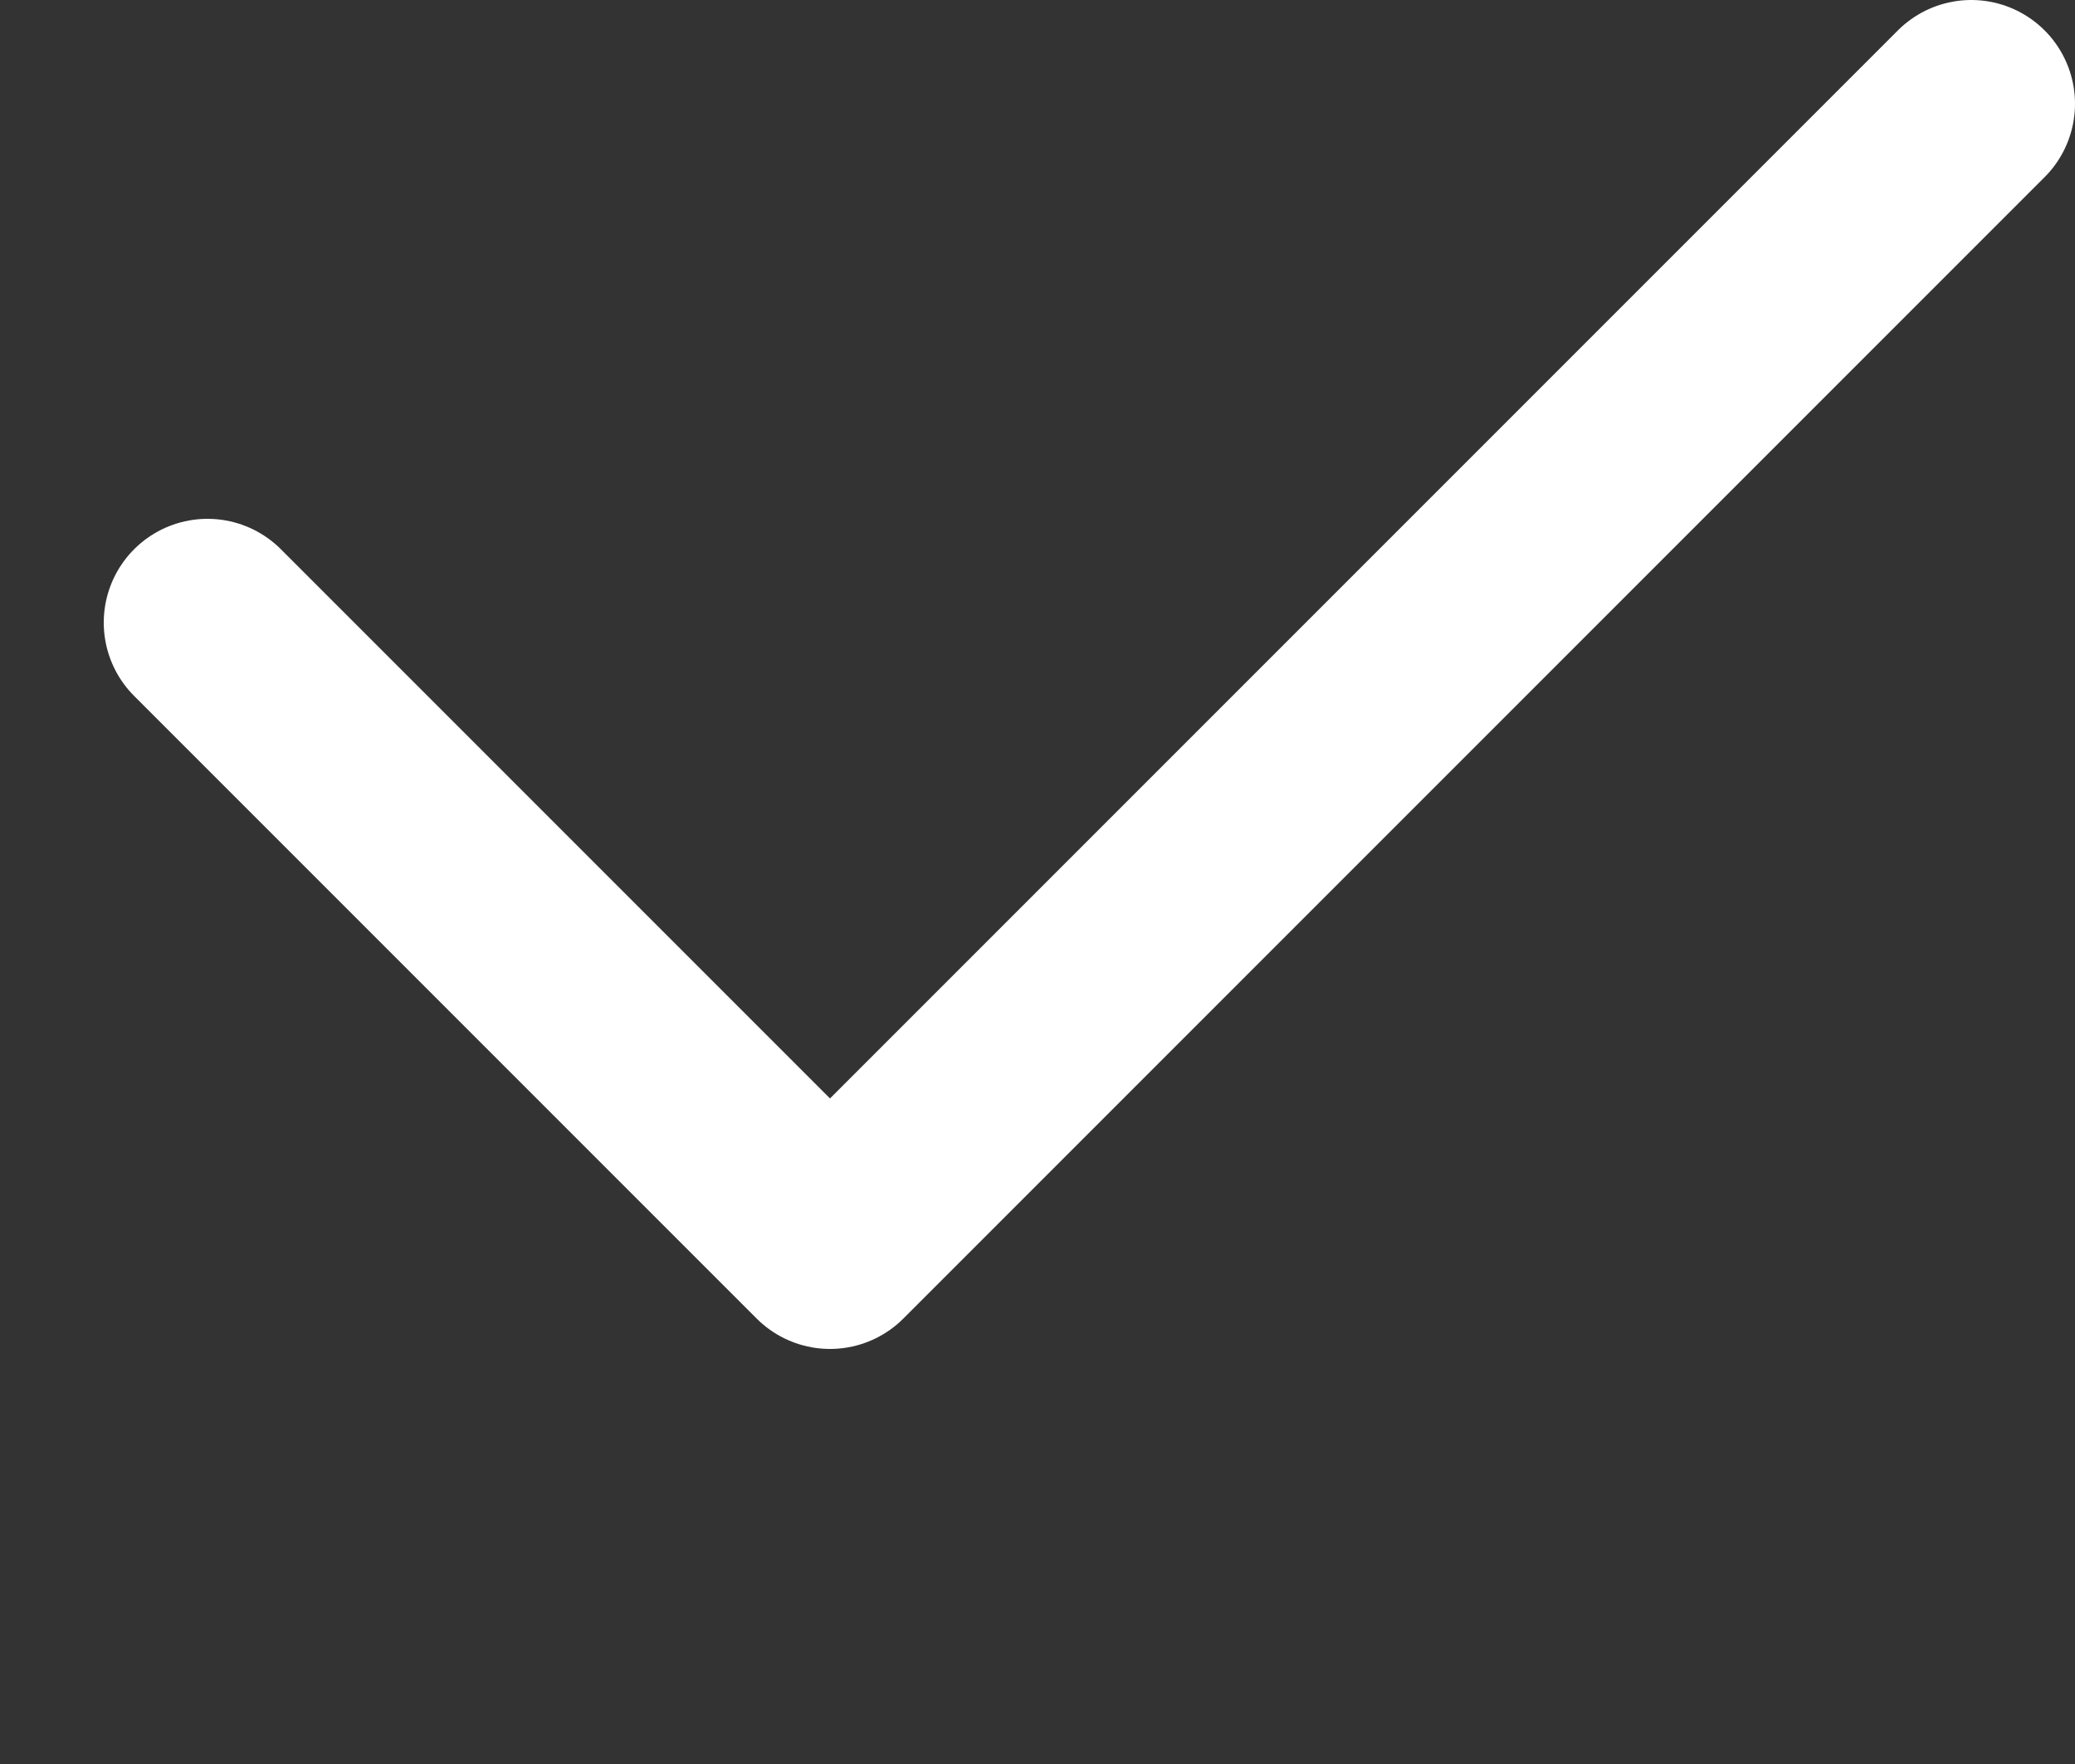 <svg width="20" height="17" viewBox="0 0 20 17" fill="none" xmlns="http://www.w3.org/2000/svg">
<rect x="0" y="0" width="20" height="17" fill="#333333" stroke="none"/>
<g id="Arrow">
<path id="Vector" d="M19 1L8 12L2 6" stroke="white" stroke-width="2" stroke-linecap="round" stroke-linejoin="round"/>
</g>
</svg>
